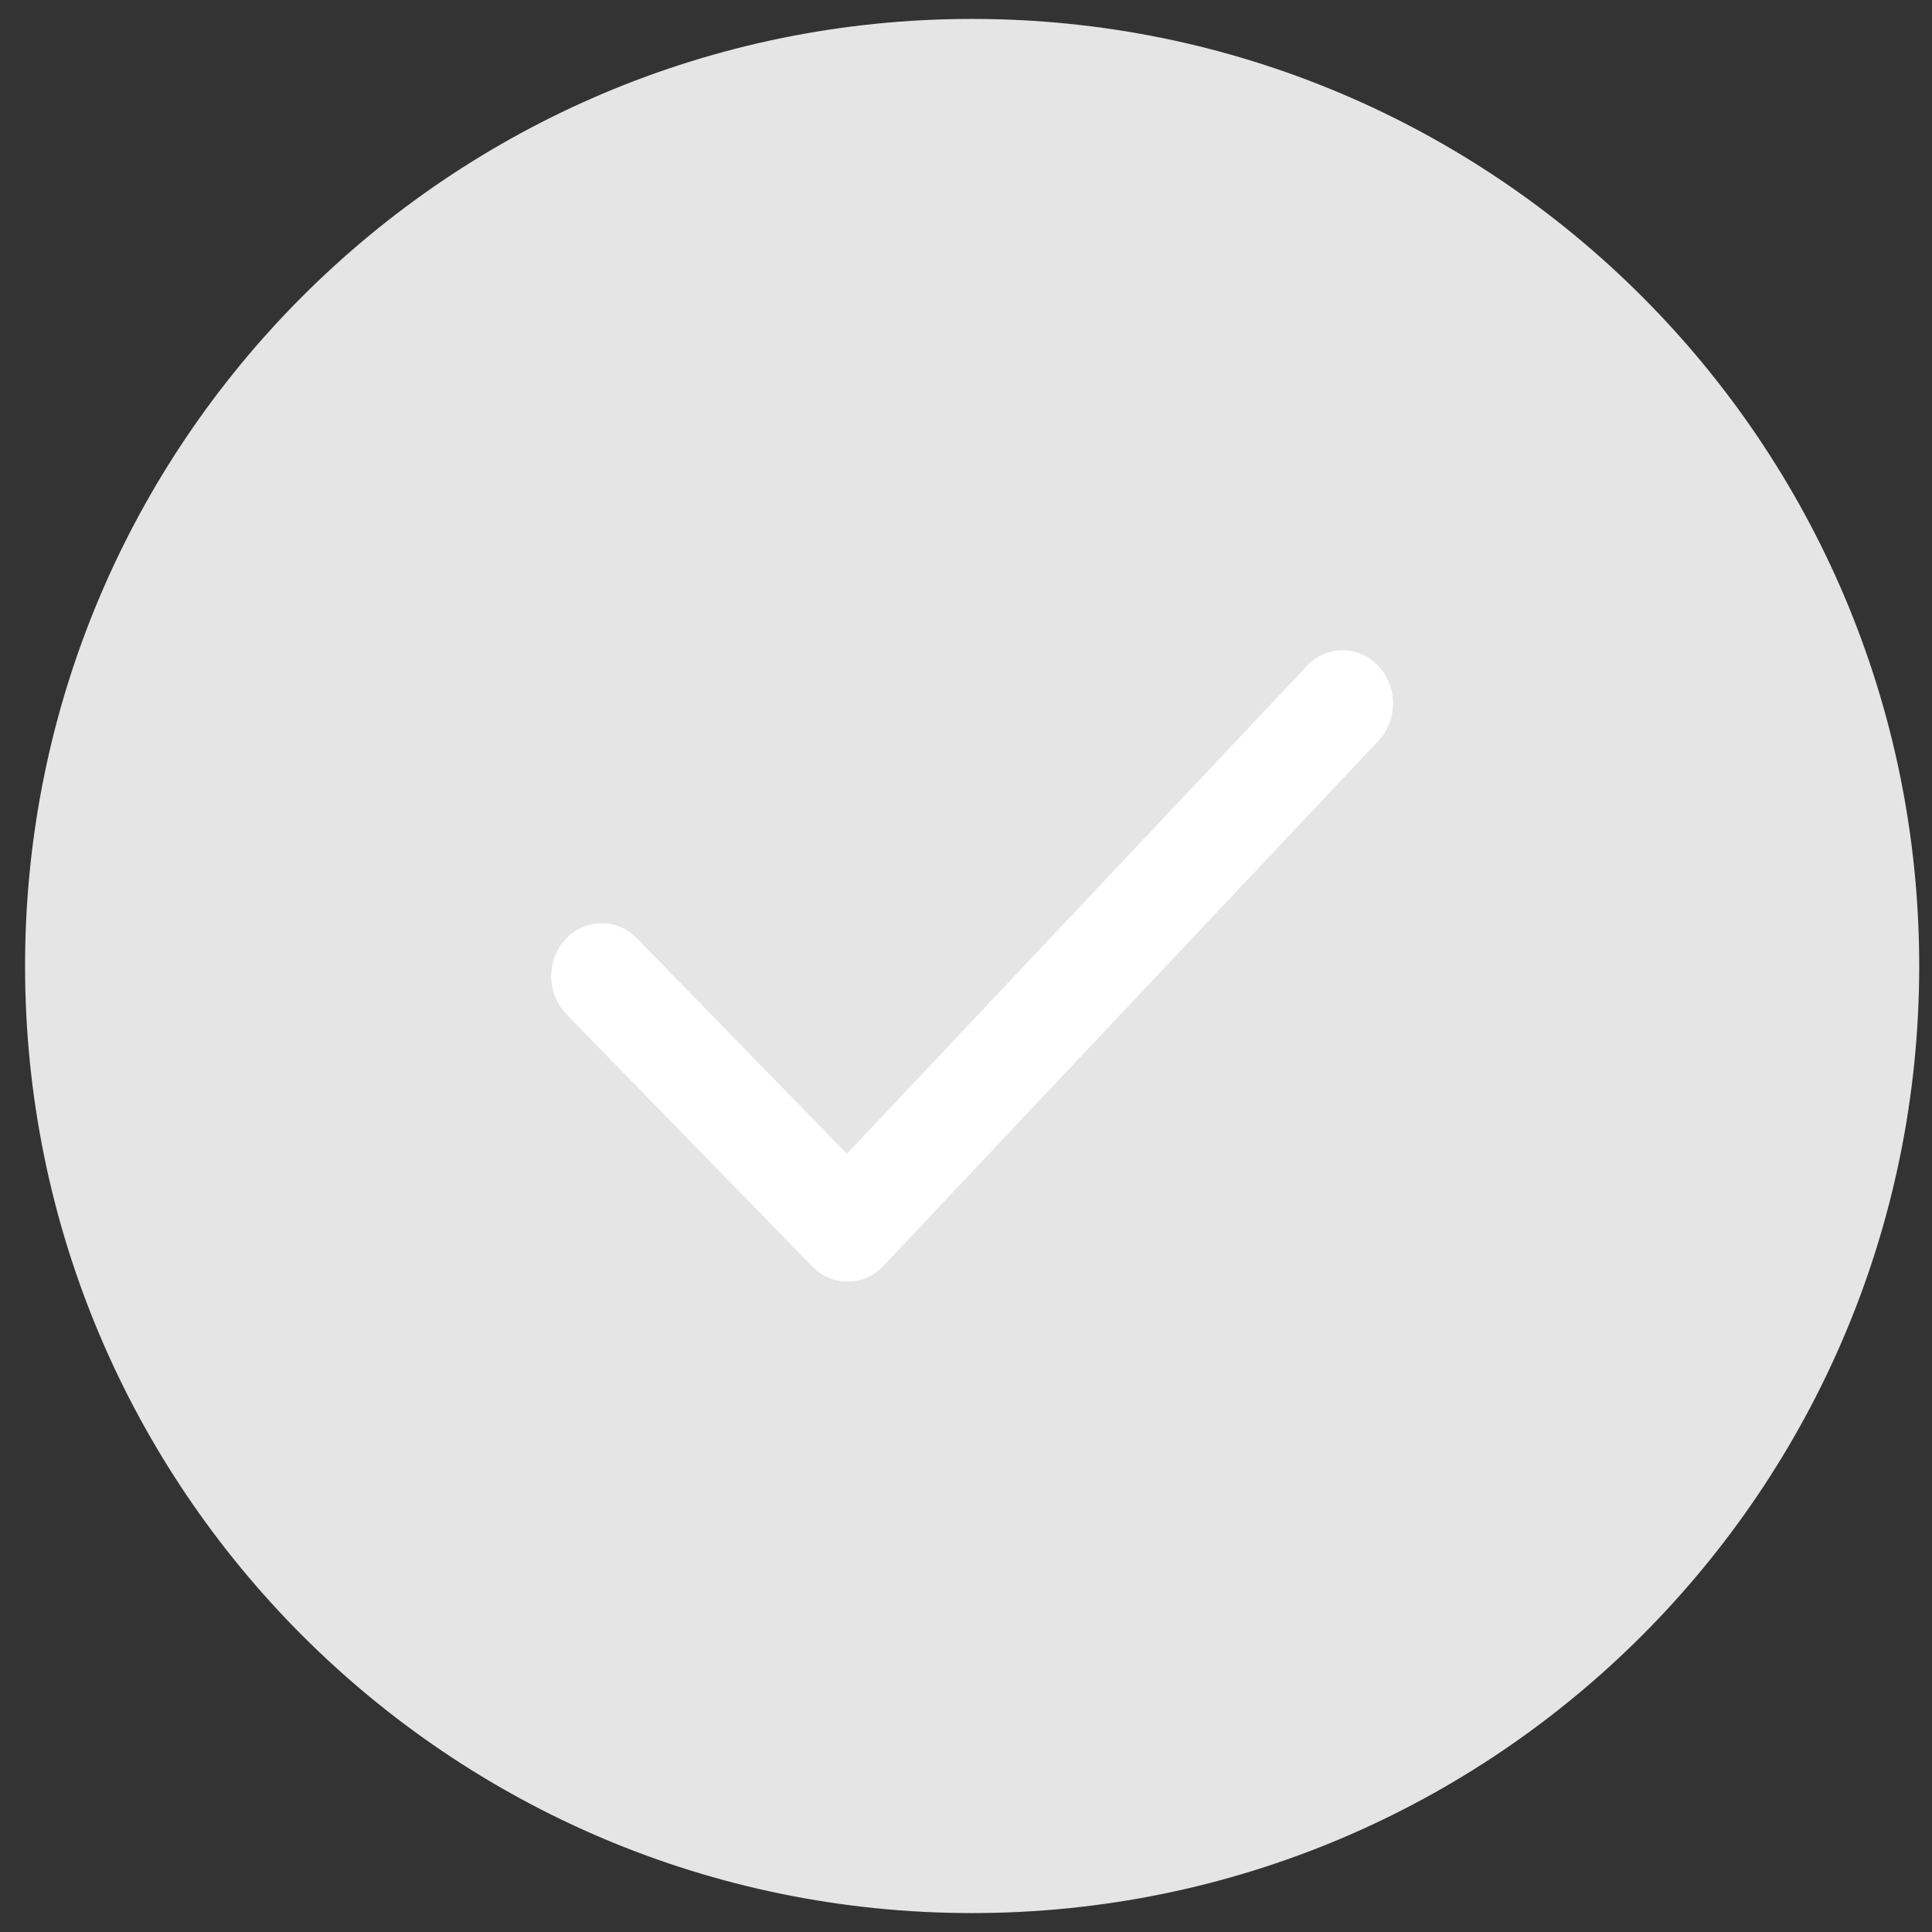 <svg xmlns="http://www.w3.org/2000/svg" width="38" height="38" viewBox="0 0 34	34">
    <rect x="0" y="0" width="34" height="34" fill="#333333" stroke="none"/>
    <g fill="none" fill-rule="evenodd">
        <g>
            <g>
                <g>
                    <g>
                        <g>
                            <path fill="#E5E5E5" d="M20 3.333C10.795 3.333 3.333 10.795 3.333 20c0 9.205 7.462 16.667 16.667 16.667 9.205 0 16.667-7.462 16.667-16.667 0-9.205-7.462-16.667-16.667-16.667z" transform="translate(-318 -634) translate(263 290) translate(21 341) translate(31.108)"/>
                            <path fill="#FFF" d="M25.89 14.72c.345-.366.907-.368 1.255-.004.321.336.348.866.078 1.234l-.073.088-8.713 9.241c-.316.336-.816.366-1.165.087l-.084-.076-4.327-4.44c-.351-.36-.359-.951-.017-1.321.316-.342.82-.374 1.171-.094l.085.077 3.696 3.792 8.094-8.583z" transform="translate(-318 -634) translate(263 290) translate(21 341) translate(31.108)"/>
                        </g>
                    </g>
                </g>
            </g>
        </g>
    </g>
</svg>
